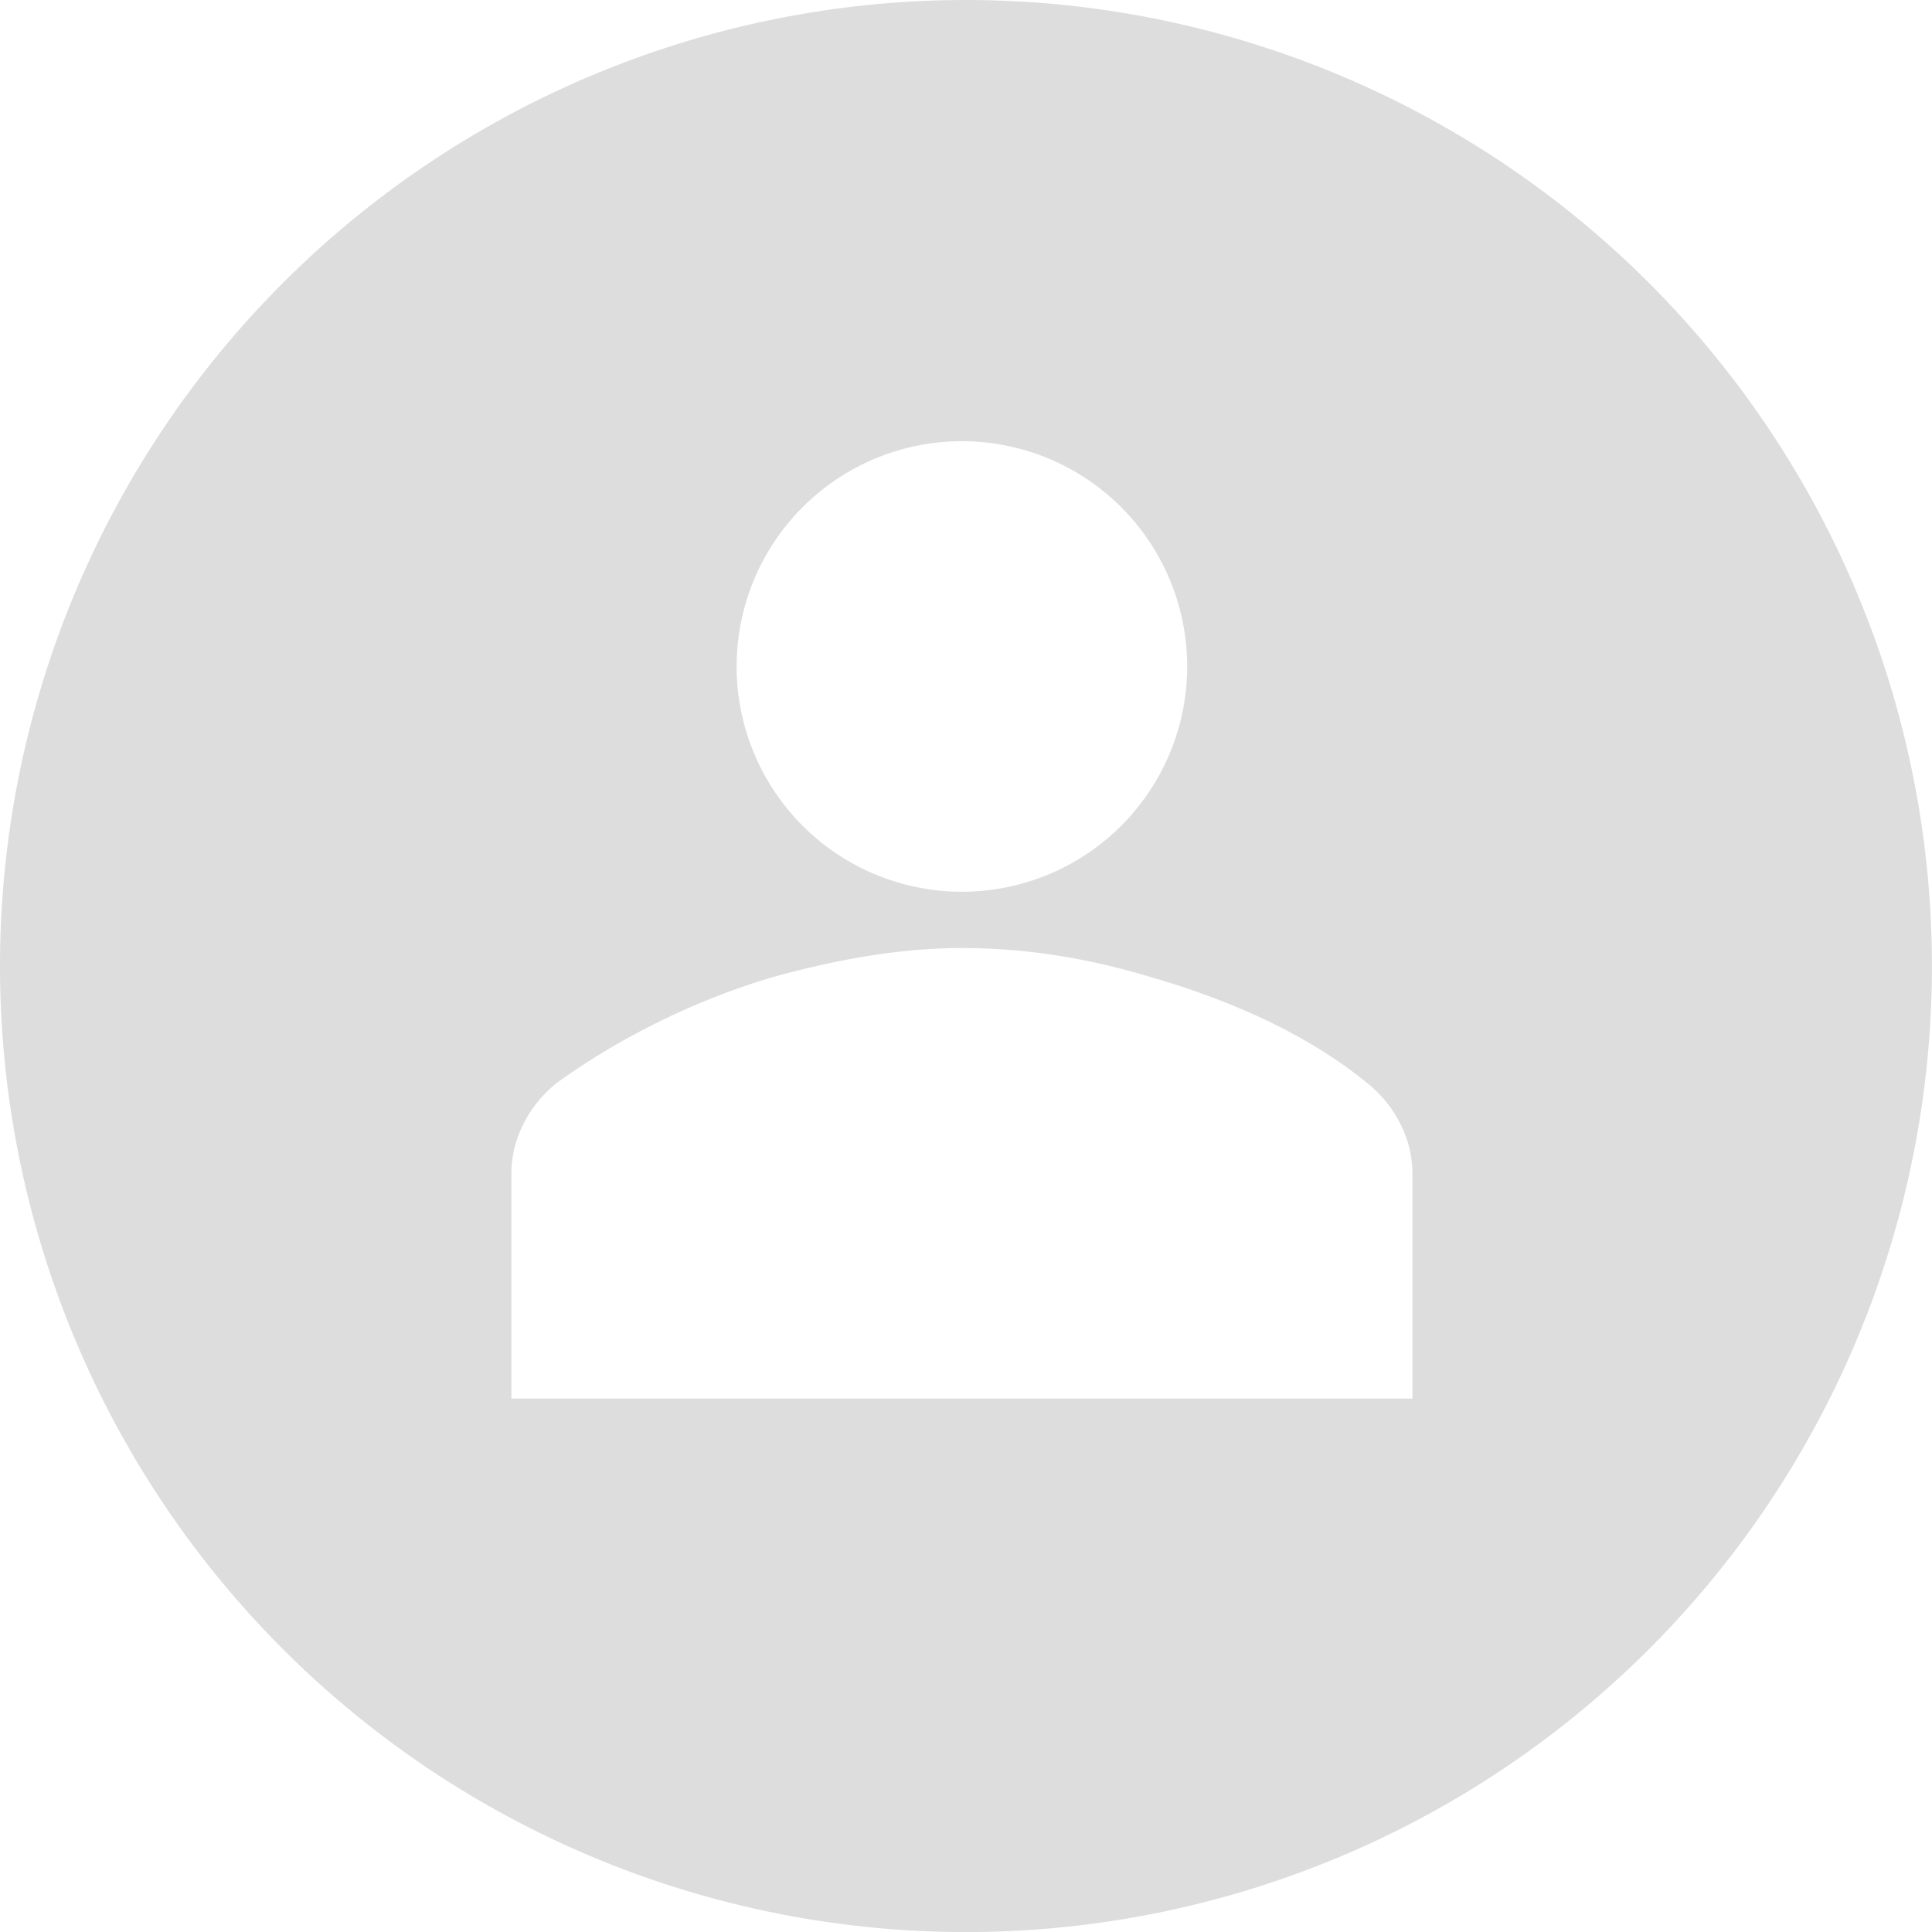 <svg xmlns="http://www.w3.org/2000/svg" overflow="hidden" viewBox="0 0 137.225 137.227" version="1.1">
	<path fill="#DDDDDD" d="m68.613 0a68.613 68.613 0 0 0 -68.613 68.613 68.613 68.613 0 0 0 68.613 68.617 68.613 68.613 0 0 0 68.607 -68.617 68.613 68.613 0 0 0 -68.607 -68.613zm-0.291 31.338a16 16 0 0 1 16 16 16 16 0 0 1 -16 16 16 16 0 0 1 -16 -16 16 16 0 0 1 16 -16zm0 36c4.8 0 9.199 0.8 13.199 2 5.6 1.6 11.202 4 15.602 7.6 2 1.6 3.199 4 3.199 6.4v16h-63.998v-16c0-2.4 1.199-4.8 3.199-6.4 4.4-3.2 10.002-6 15.602-7.6 4.4-1.2 8.799-2 13.199-2z" />
</svg>